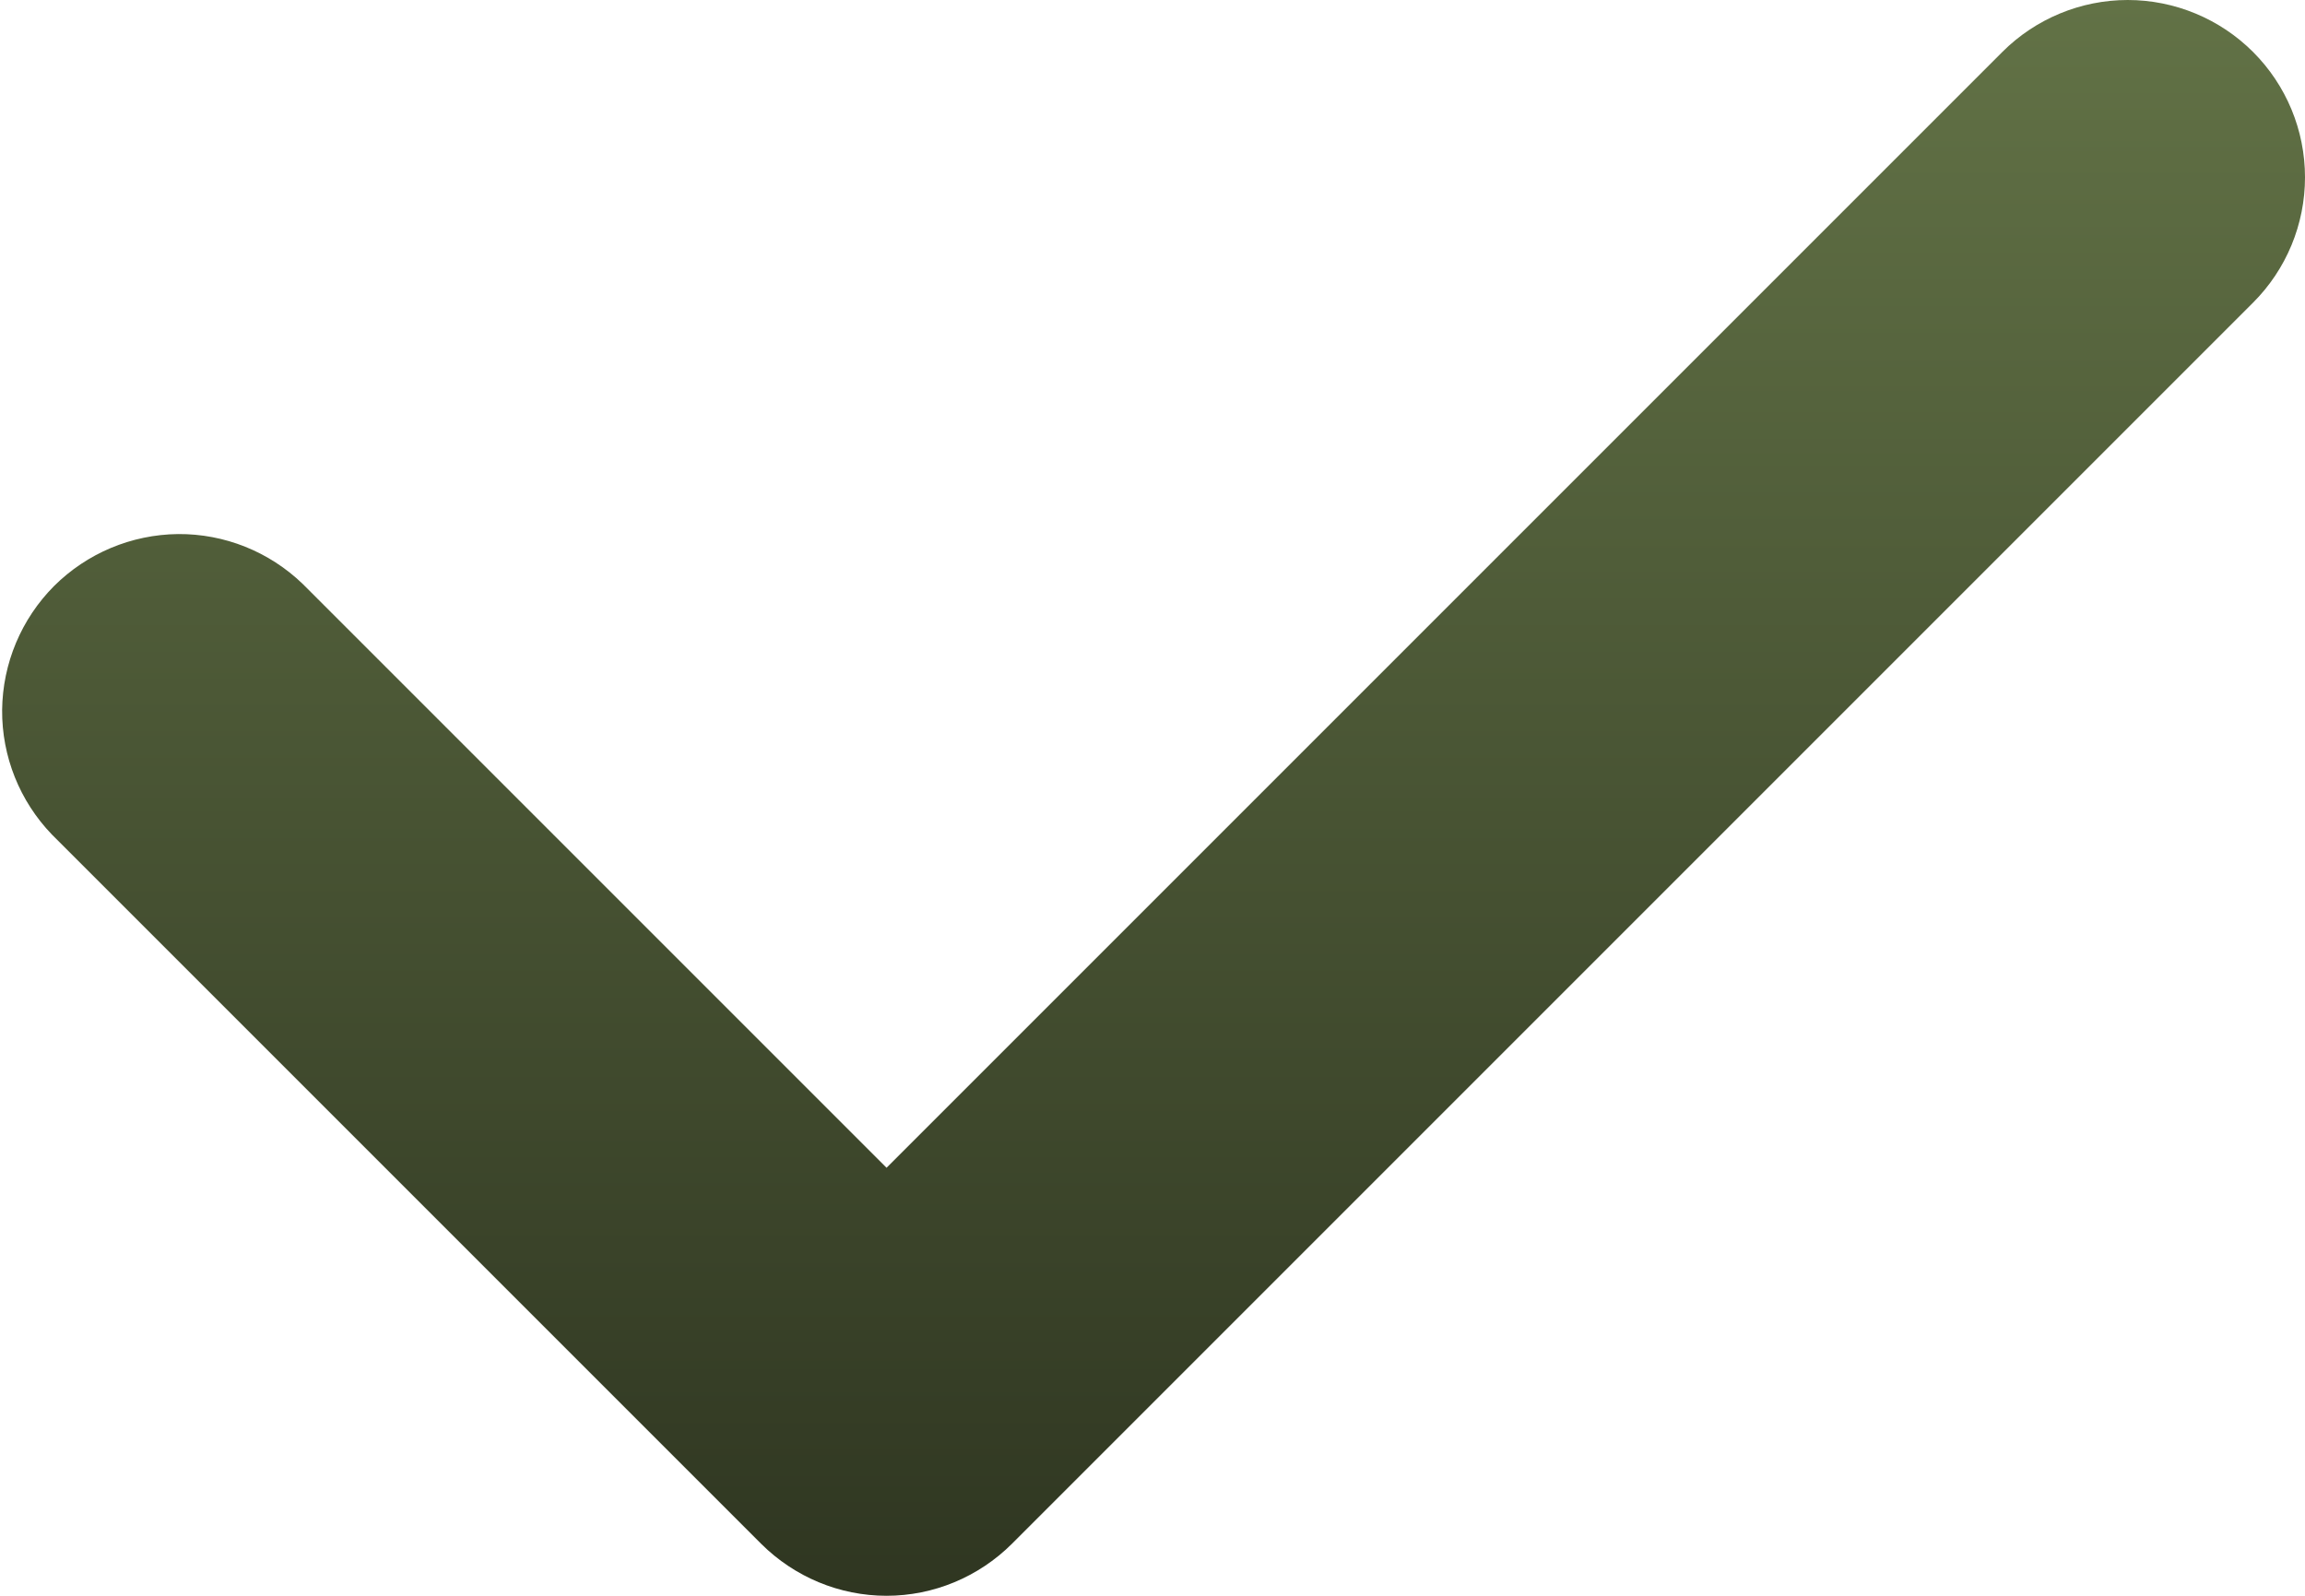 <svg width="13" height="9" viewBox="0 0 13 9" fill="none" xmlns="http://www.w3.org/2000/svg">
<g clip-path="url(#clip0_1_9)">
<path fill-rule="evenodd" clip-rule="evenodd" d="M12.707 0.293C12.895 0.481 13 0.735 13 1C13 1.265 12.895 1.519 12.707 1.707L5.707 8.707C5.519 8.894 5.265 9 5 9C4.735 9 4.481 8.894 4.293 8.707L0.293 4.707C0.111 4.518 0.01 4.266 0.012 4.004C0.015 3.741 0.12 3.491 0.305 3.305C0.491 3.12 0.741 3.015 1.004 3.012C1.266 3.01 1.518 3.111 1.707 3.293L5 6.586L11.293 0.293C11.48 0.106 11.735 0 12 0C12.265 0 12.52 0.106 12.707 0.293Z" fill="url(#paint0_linear_1_9)"/>
</g>
<defs>
<linearGradient id="paint0_linear_1_9" x1="6.506" y1="0" x2="6.506" y2="9" gradientUnits="userSpaceOnUse">
<stop stop-color="#627246"/>
<stop offset="1" stop-color="#2F3621"/>
</linearGradient>
<clipPath id="clip0_1_9">
<rect width="13" height="9" fill="white"/>
</clipPath>
</defs>
</svg>
